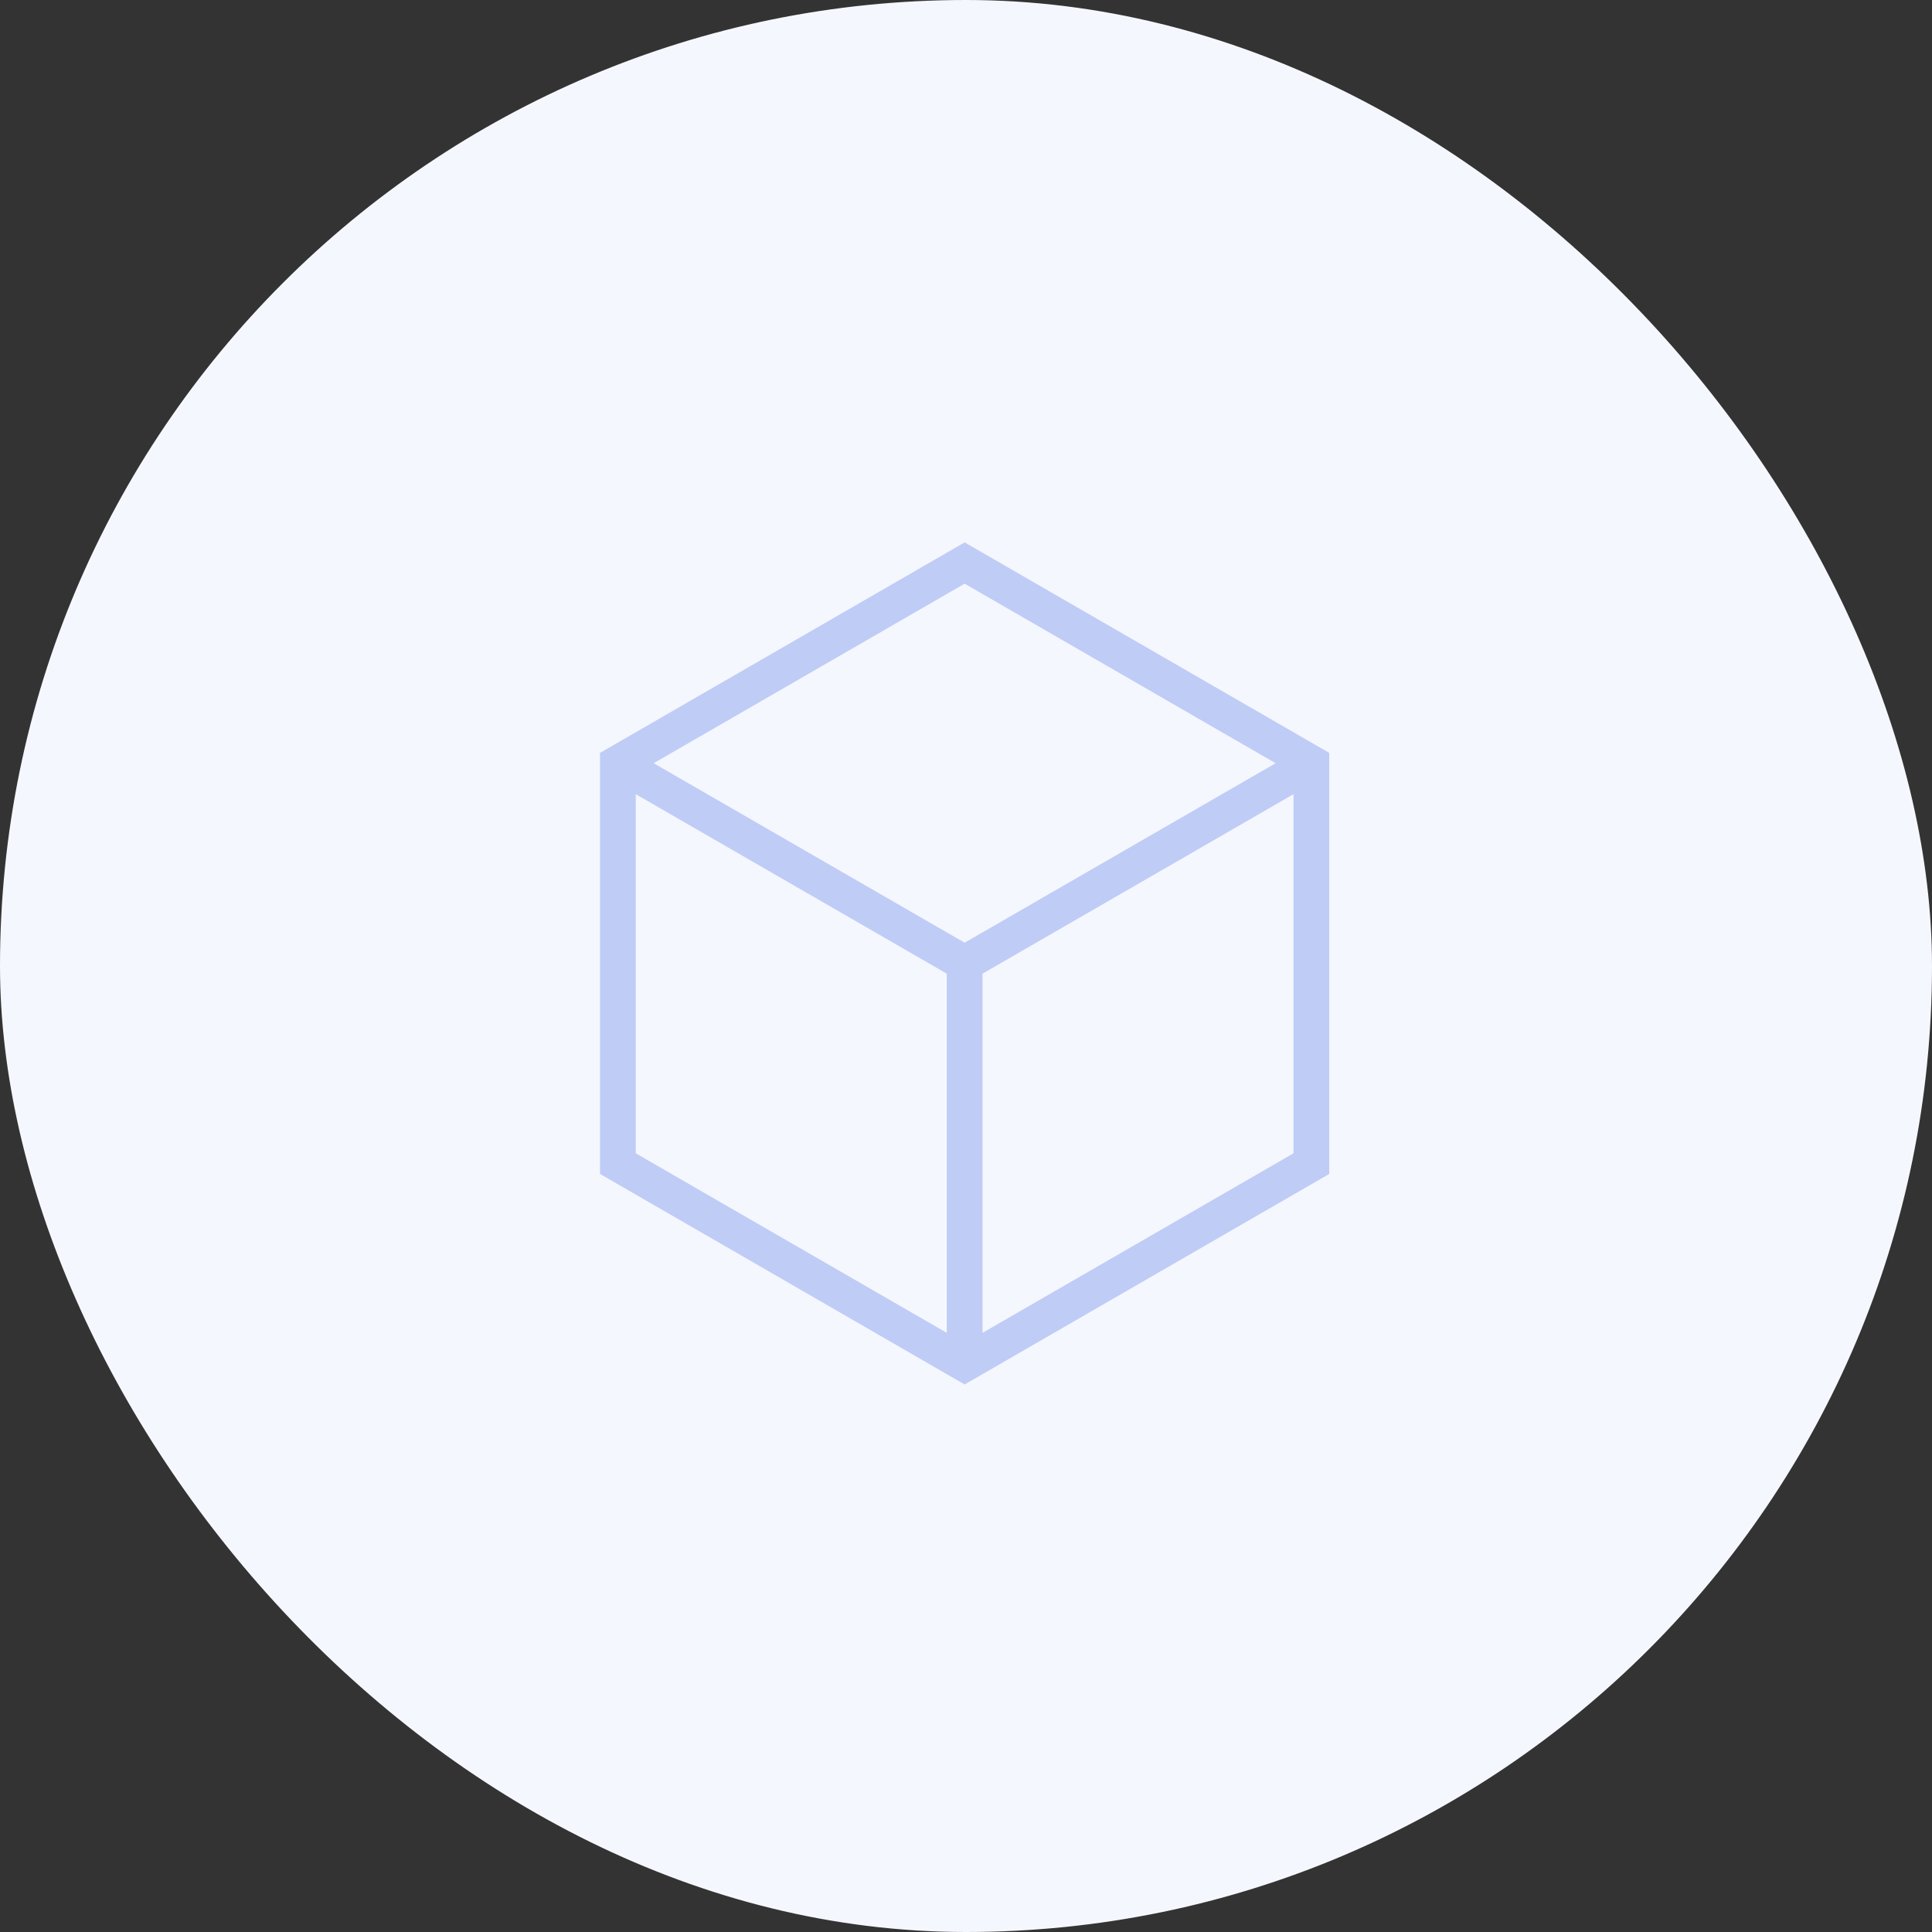 <?xml version="1.0" encoding="UTF-8"?>
<svg width="199px" height="199px" viewBox="0 0 199 199" version="1.1" xmlns="http://www.w3.org/2000/svg" xmlns:xlink="http://www.w3.org/1999/xlink">
    <rect x="0" y="0" width="199" height="199" fill="#333333" stroke="none"/>
    <!-- Generator: Sketch 52.6 (67491) - http://www.bohemiancoding.com/sketch -->
    <title>Group 3</title>
    <desc>Created with Sketch.</desc>
    <g id="User-Onboarding" stroke="none" stroke-width="1" fill="none" fill-rule="evenodd">
        <g id="04-Onboarding---15-Profile---Company-details---Become-an-agency-1" transform="translate(-186, -233)">
            <g id="Group-2" transform="translate(184, 233)">
                <g id="Group-3" transform="translate(2, 0)">
                    <rect id="Rectangle" fill="#F5F7FE" x="0" y="0" width="199" height="199" rx="99.5"></rect>
                    <path d="M99.36,55 L61.051,77.117 L61.051,121.351 L99.36,143.469 L137.667,121.351 L137.667,77.117 L99.36,55 Z M129.891,78.613 L99.36,96.233 L68.828,78.613 L99.36,60.986 L129.891,78.613 Z M66.235,83.102 L96.768,100.722 L96.768,135.986 L66.235,118.359 L66.235,83.102 Z M101.952,135.986 L101.952,100.722 L132.483,83.102 L132.483,118.359 L101.952,135.986 Z" id="Shape" stroke="#F5F7FE" stroke-width="1.5" fill="#BFCCF6" fill-rule="nonzero"></path>
                </g>
            </g>
        </g>
    </g>
</svg>
